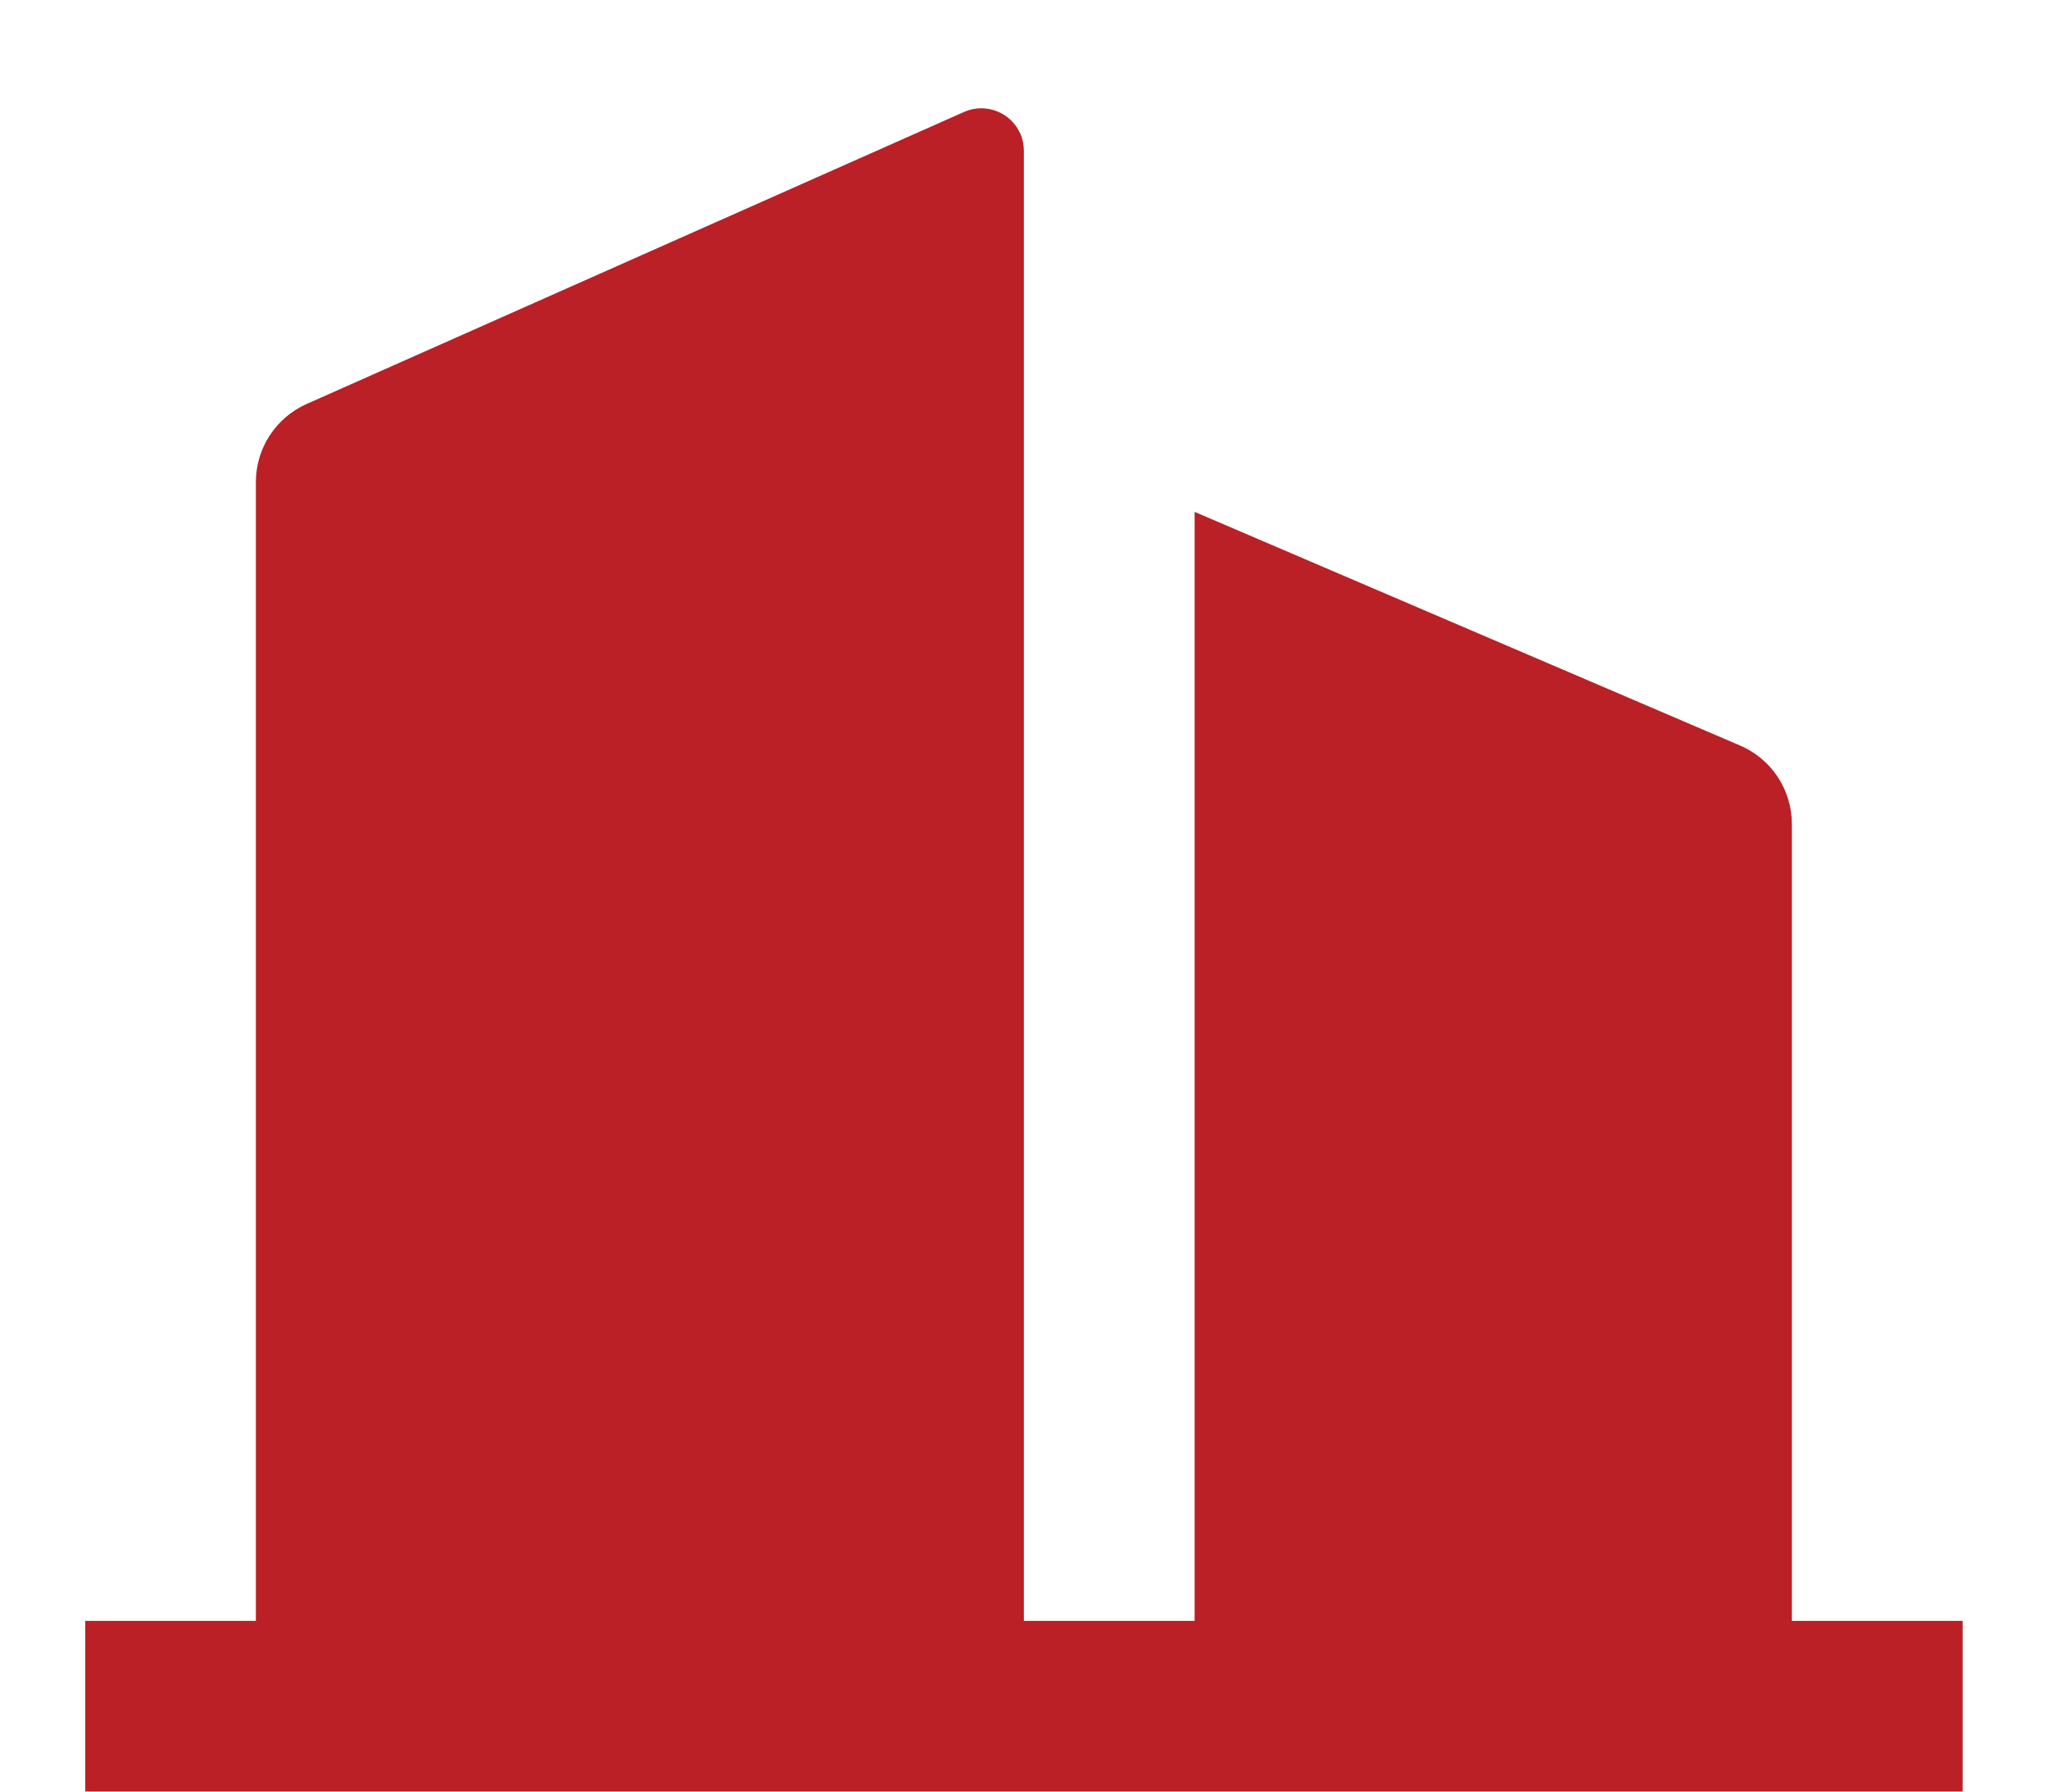 <svg width="16" height="14" viewBox="0 0 16 14" fill="none" xmlns="http://www.w3.org/2000/svg">
<path d="M7.999 12.666H9.333V4L13.595 5.826C13.84 5.931 13.999 6.172 13.999 6.439V12.666H15.333V13.999H0.666V12.666H1.999V3.766C1.999 3.503 2.155 3.264 2.395 3.157L7.531 0.875C7.699 0.8 7.896 0.876 7.971 1.044C7.99 1.086 7.999 1.132 7.999 1.179V12.666Z" fill="#BA2025"/>
</svg>
